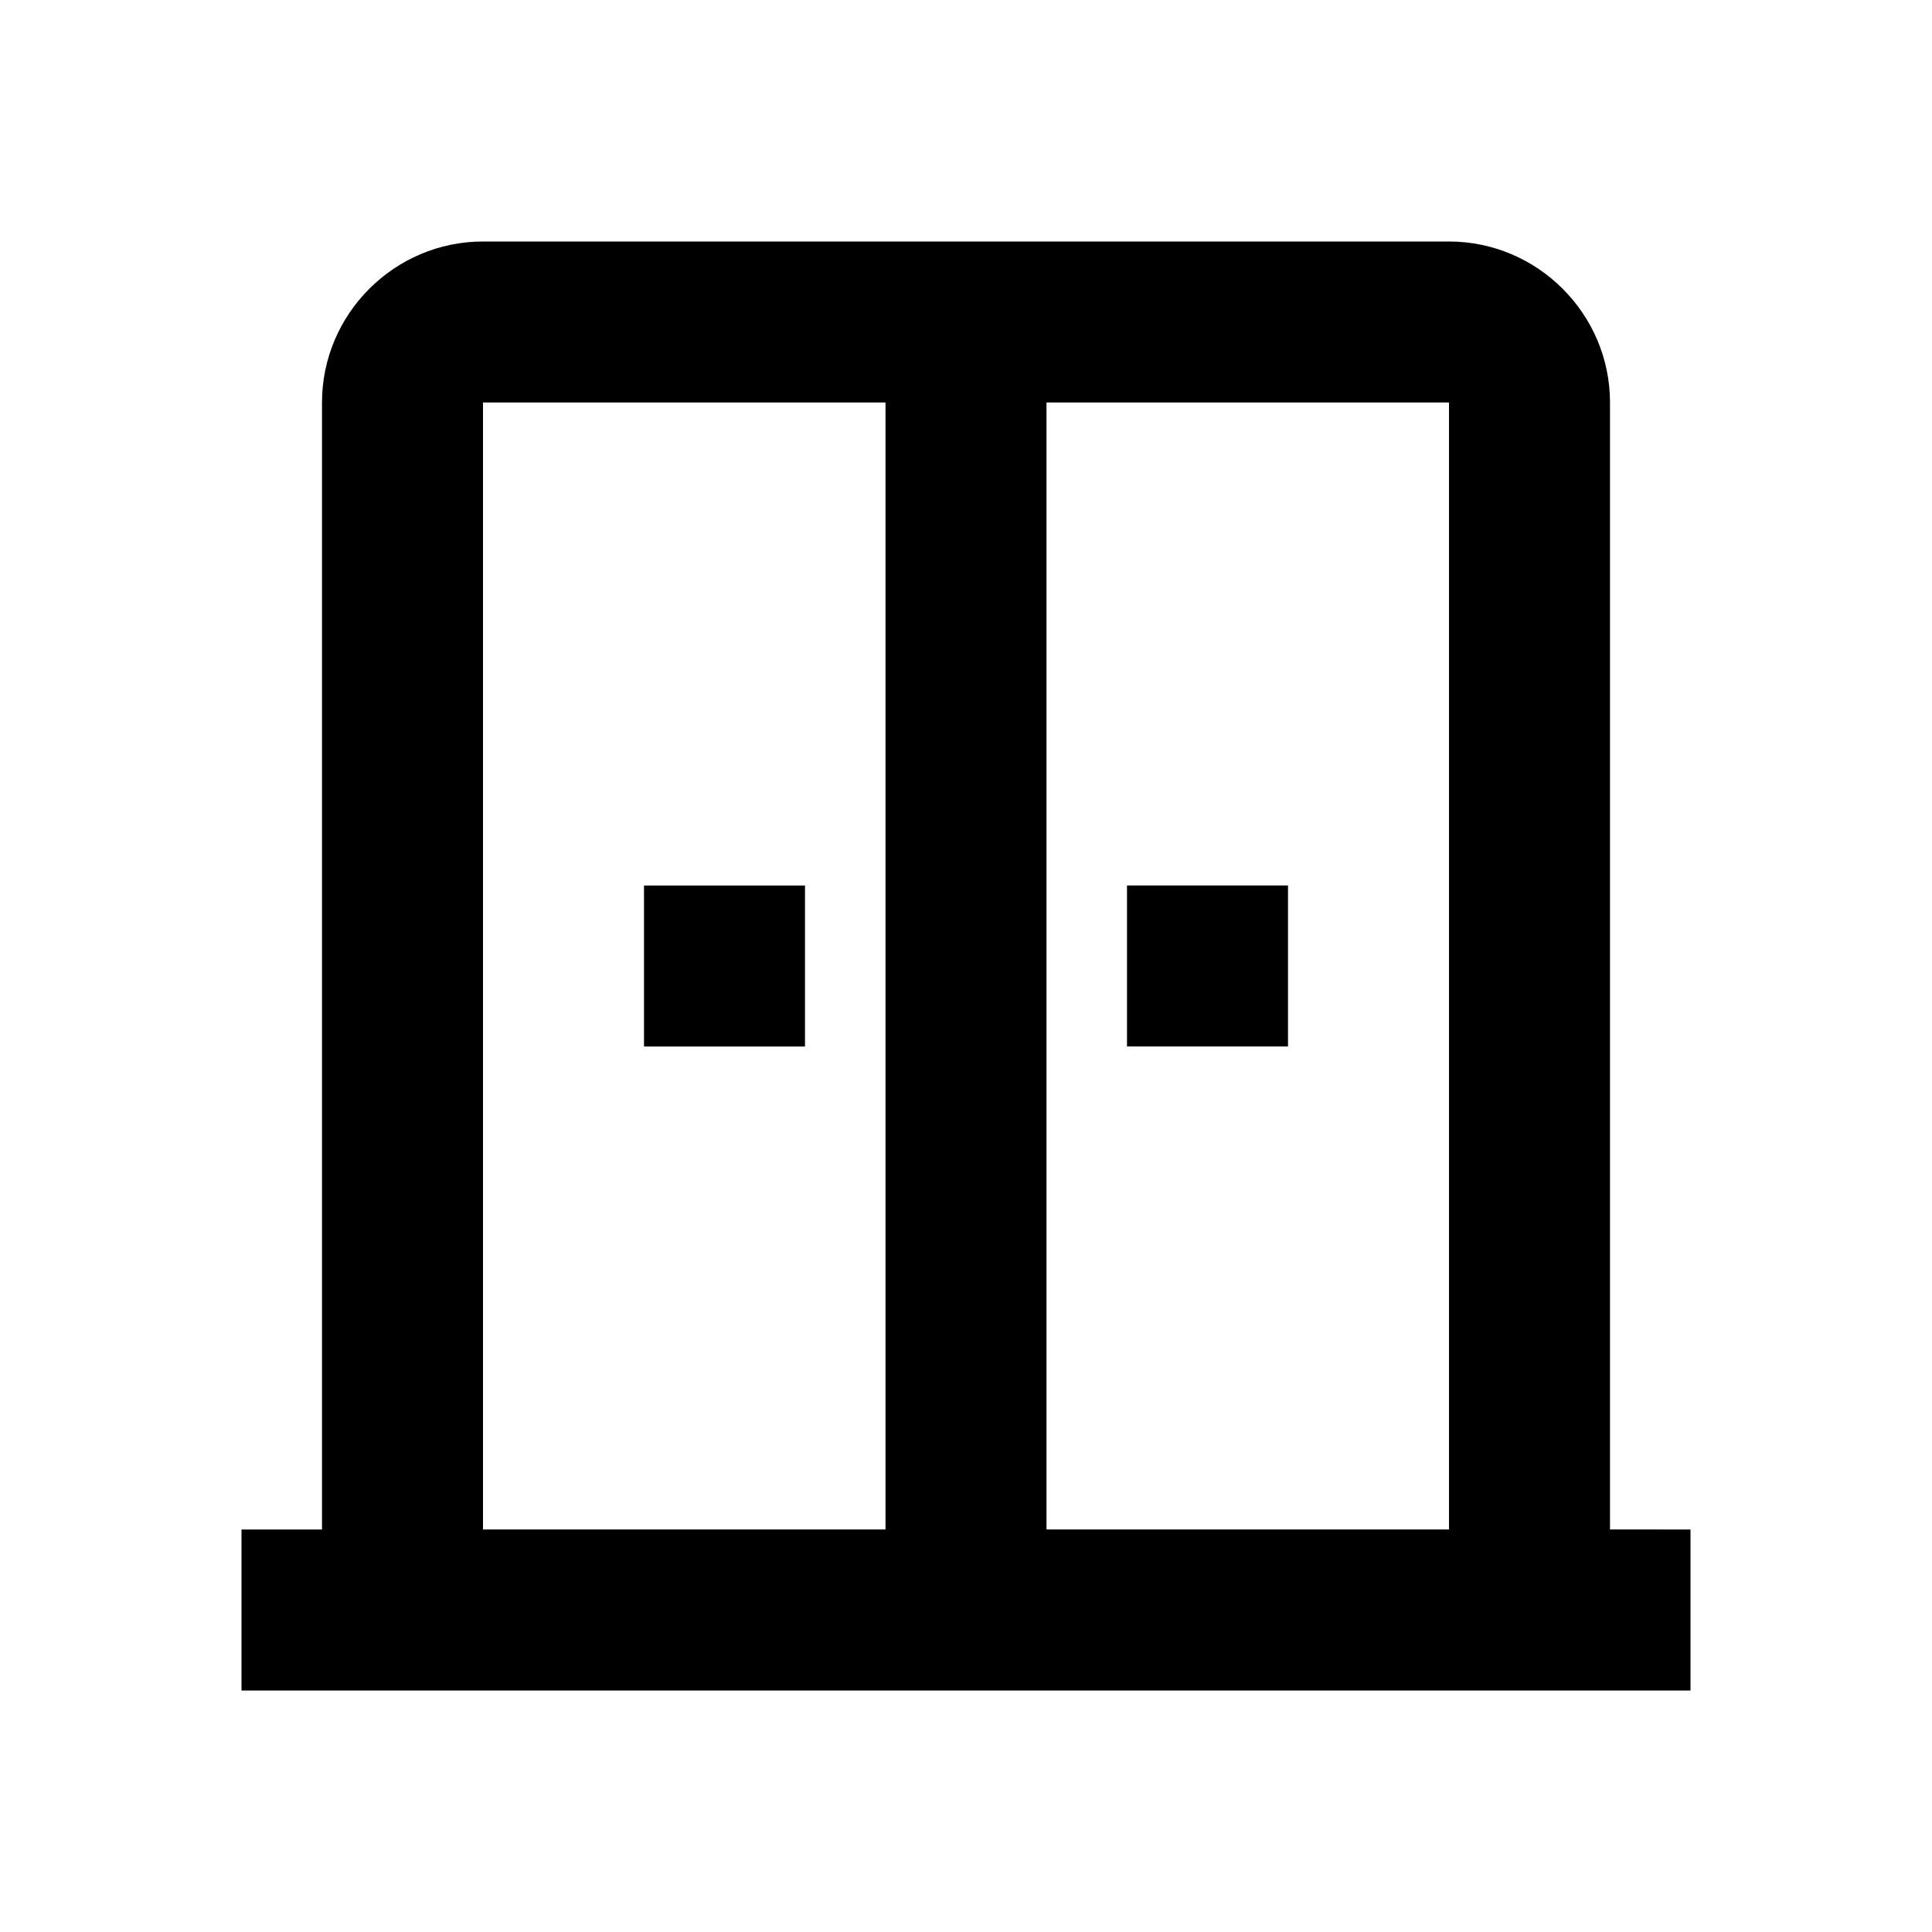 <svg fill="currentColor" xmlns="http://www.w3.org/2000/svg" enable-background="new 0 0 24 24" height="24" viewBox="0 0 24 24" width="24"><g><path d="M0,0h24v24H0V0z" fill="none"/></g><g><path d="M10,13H8v-2h2V13z M16,11h-2v2h2V11z M21,19v2H3v-2h1V5c0-1.1,0.9-2,2-2h12c1.1,0,2,0.9,2,2v14H21z M11,5H6v14h5V5z M18,5 h-5v14h5V5z"/></g></svg>